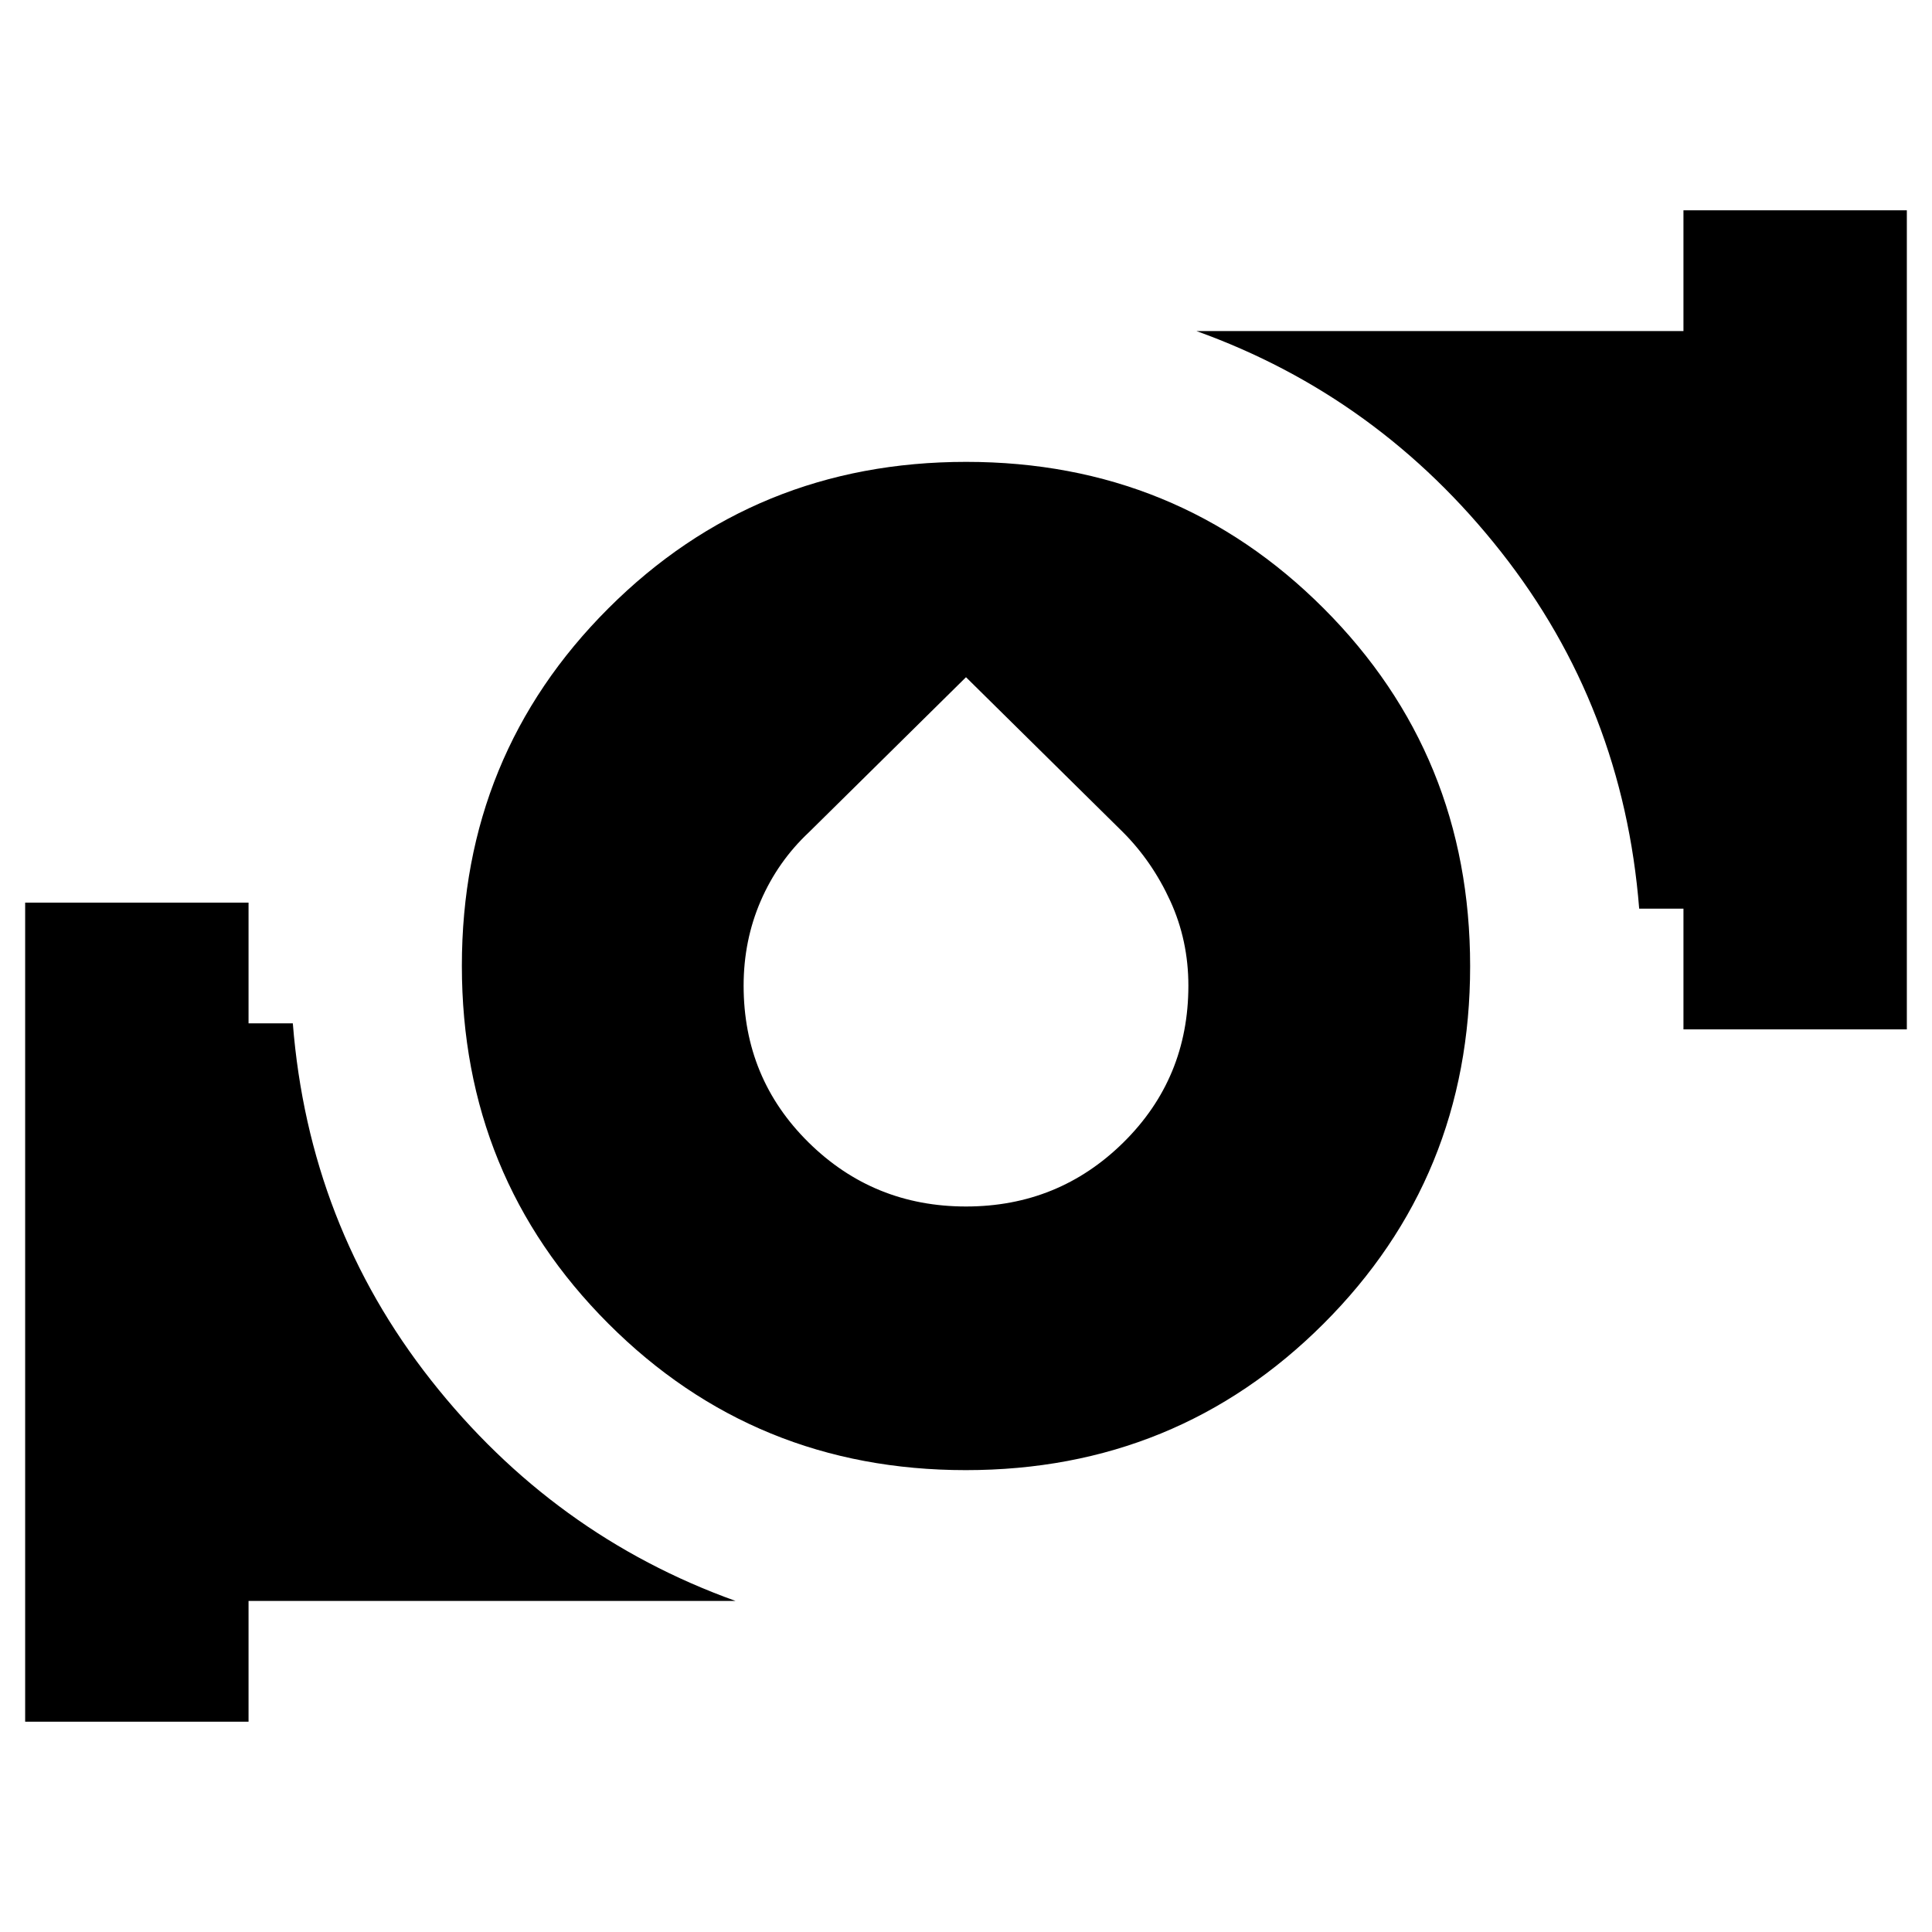 <svg xmlns="http://www.w3.org/2000/svg" height="24" viewBox="0 -960 960 960" width="24"><path d="M479.915-229.5Q375-229.5 302.25-302.335q-72.75-72.834-72.75-177.75 0-104.915 72.835-177.665 72.834-72.75 177.75-72.75 104.915 0 177.665 72.835 72.75 72.834 72.75 177.75 0 104.915-72.835 177.665-72.834 72.75-177.75 72.75Zm.085-131q45.96 0 78.23-31.841t32.27-77.888q0-22.462-9-42.117-9-19.654-23.588-34.237L480-623.5l-77.912 76.917Q386.5-532 378-512.346q-8.5 19.655-8.5 42.117 0 46.047 32.27 77.888Q434.04-360.5 480-360.5Zm356.5-88v-60h-22q-7.947-100.261-68.724-177.38Q685-763 594.5-795.5h242v-60h111v407h-111Zm-824 344v-407h111v60h22q7.947 100.261 68.724 177.38Q275-197 365.5-164.5h-242v60h-111Z"/></svg>
